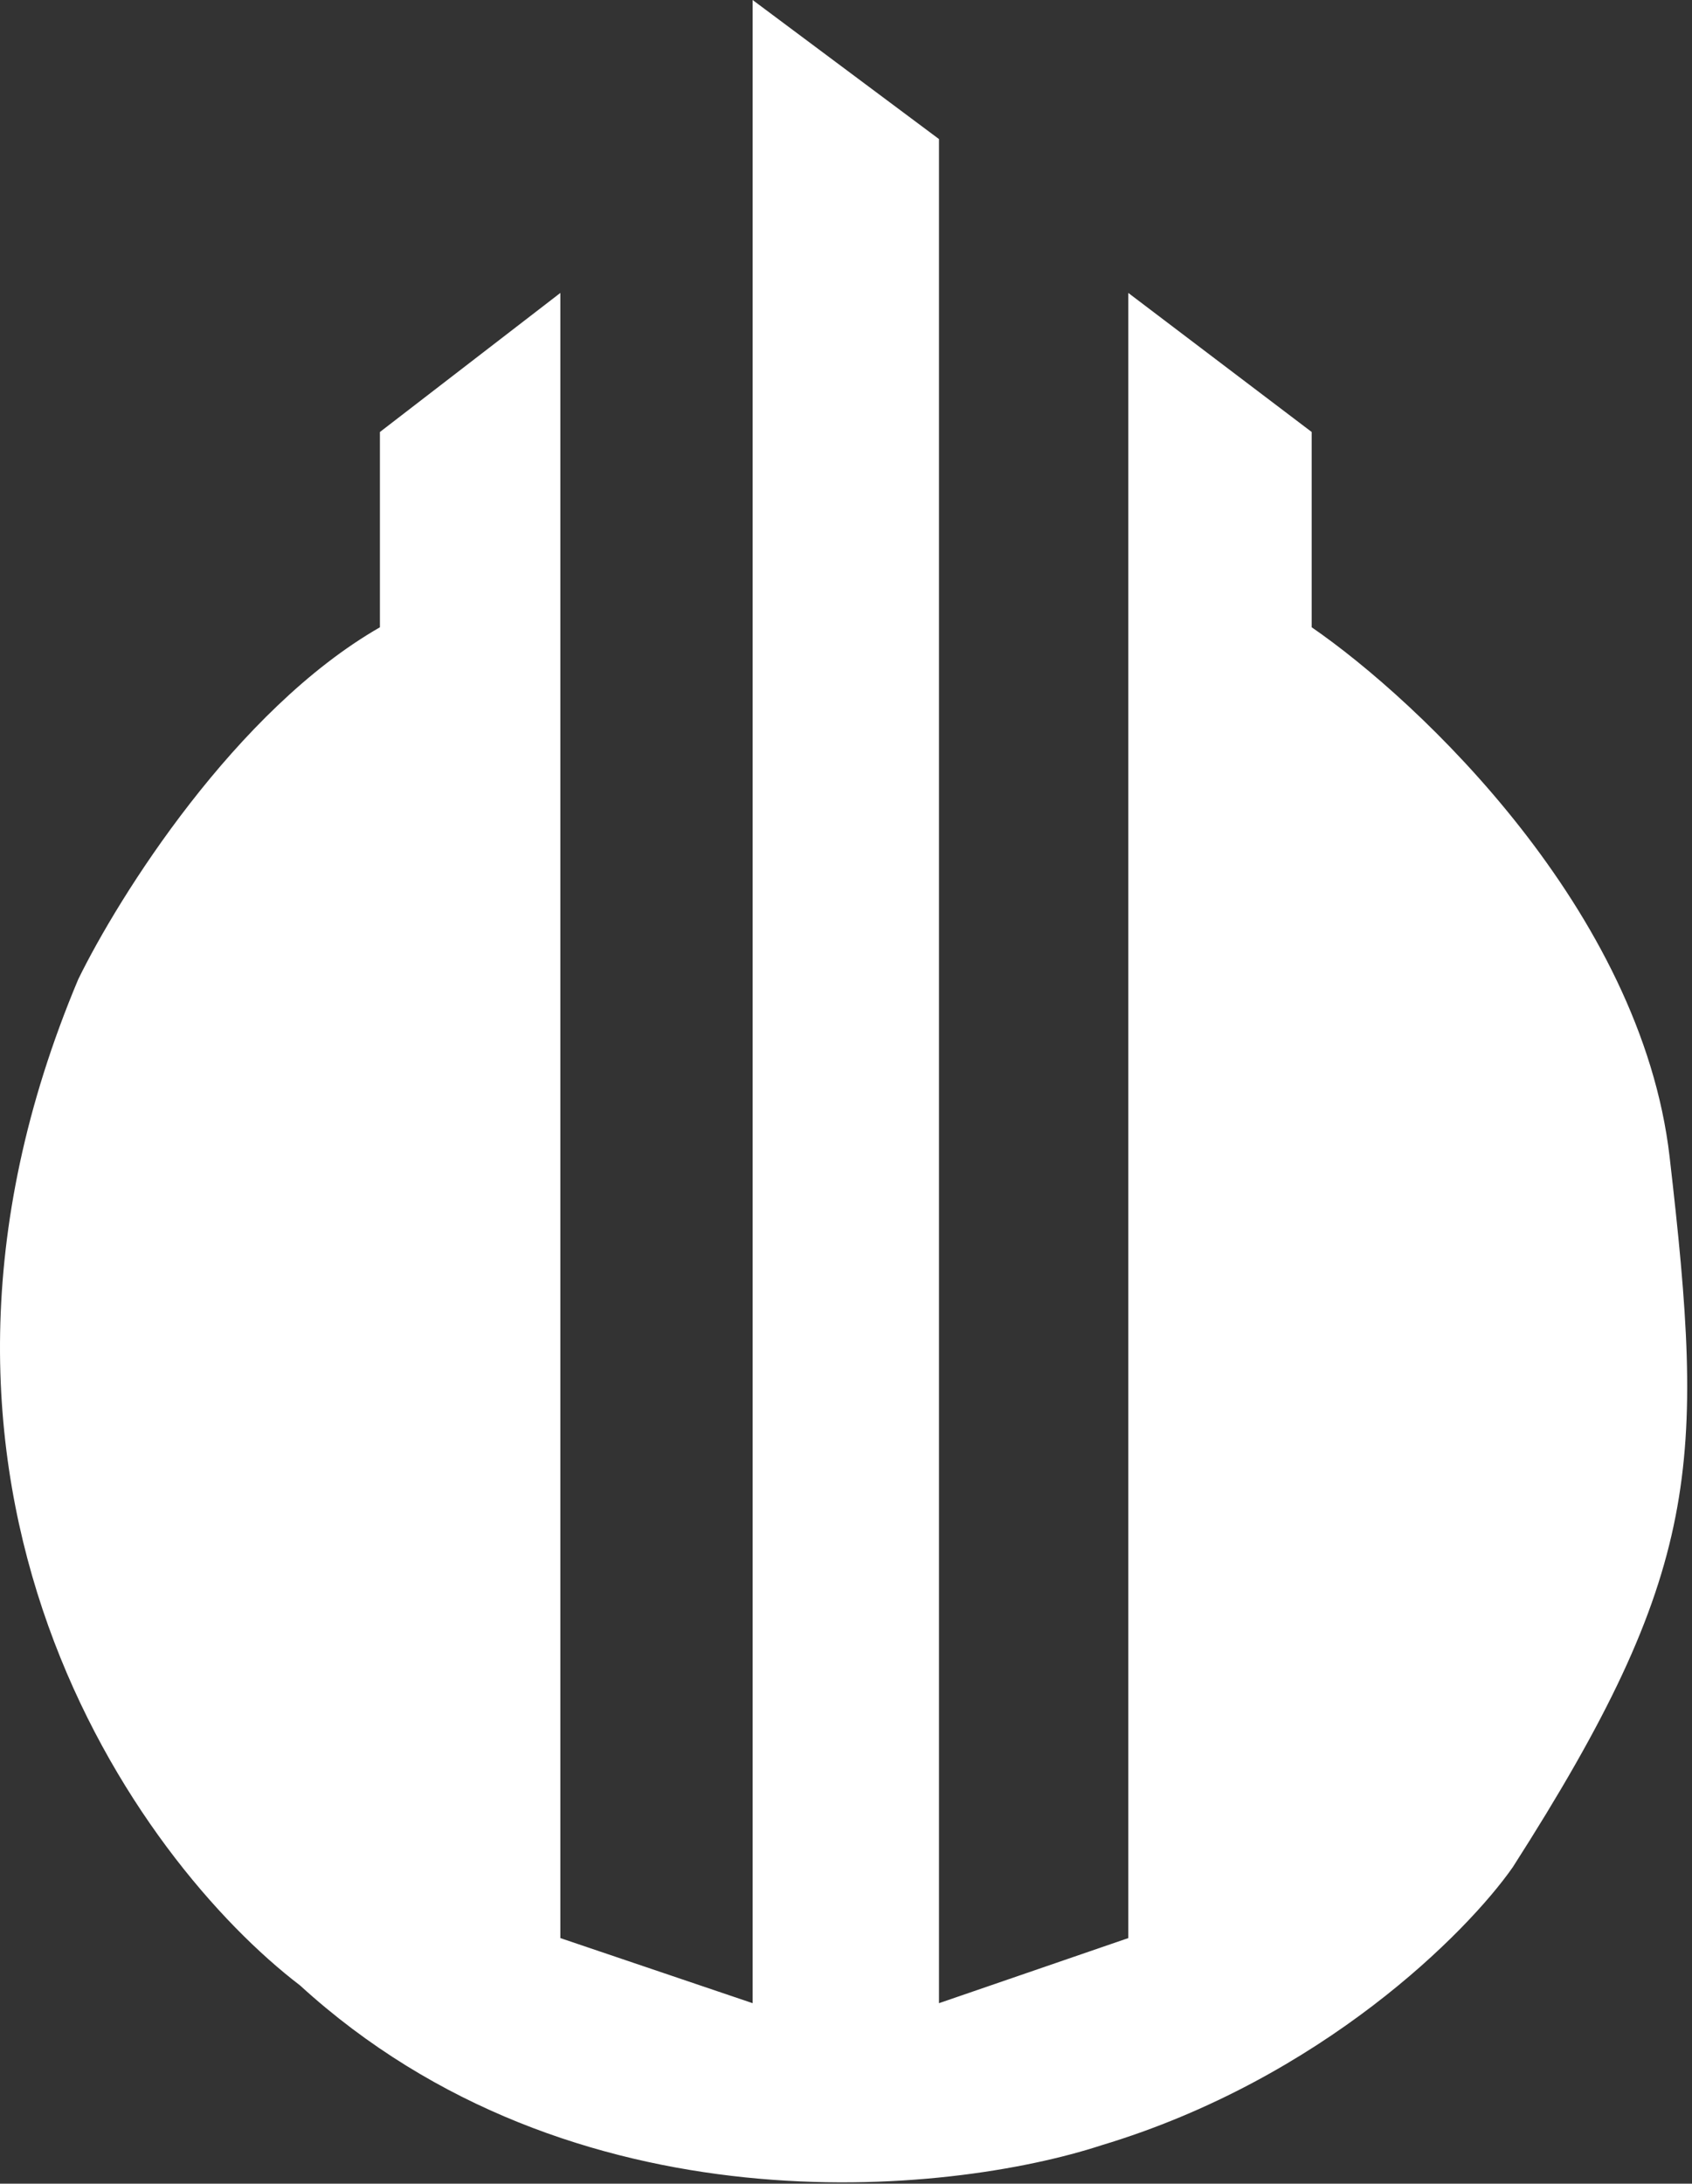 <svg width="286" height="369" viewBox="0 0 286 369" fill="none" xmlns="http://www.w3.org/2000/svg">
<rect x="0" y="0" width="286" height="369" fill="#333333" stroke="none"/>
<path d="M64.217 73V106C39.817 120 20.05 151.5 13.217 165.5C-22.783 251.1 23.217 314.5 50.717 335.5C96.717 377.5 160.217 371 186.217 362.5C223.417 351.3 248.05 326.5 255.717 315.5C287.717 265.5 288.217 247.5 282.217 195.5C277.417 153.9 239.884 118.5 221.717 106V73L190.717 49.5V327.5L158.717 338.5V23.5L127.217 0V338.5L94.717 327.5V49.5L64.217 73Z" fill="white"/>
</svg>
